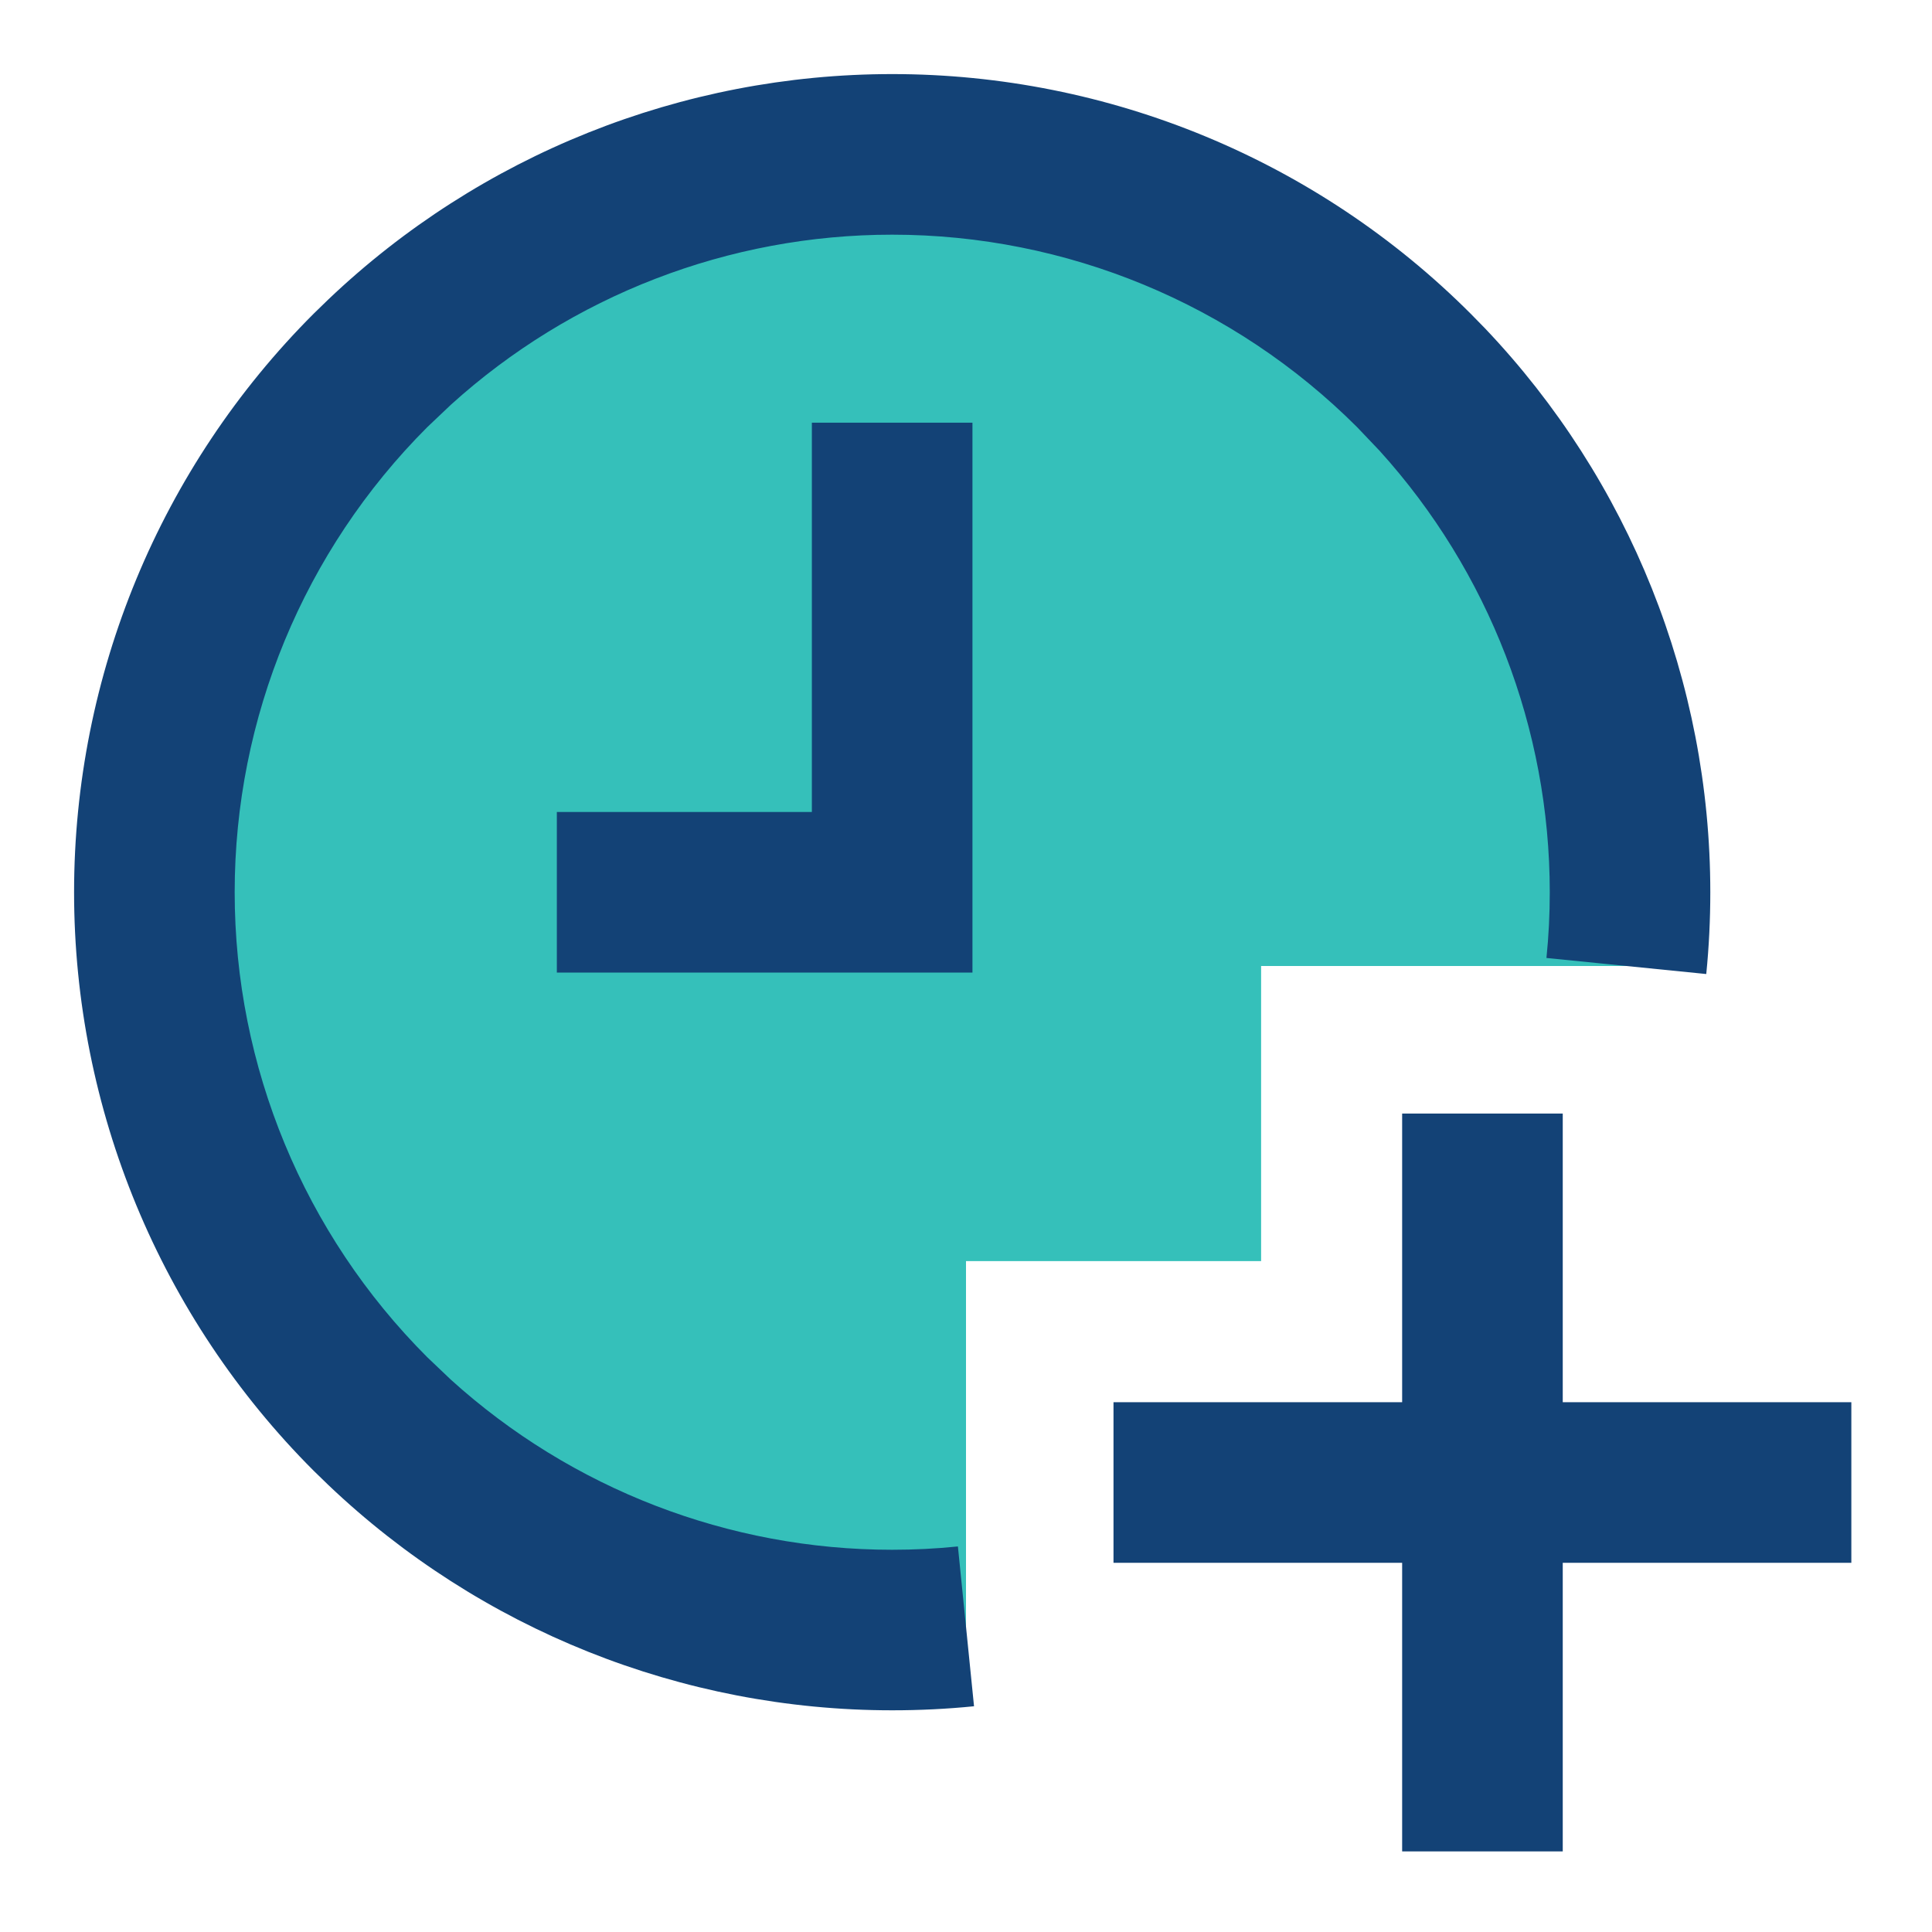 <svg width="32" height="32" viewBox="0 0 32 32" fill="none" xmlns="http://www.w3.org/2000/svg">
<path fill-rule="evenodd" clip-rule="evenodd" d="M16 26.938C15.598 26.978 15.19 26.999 14.777 26.999C8.028 26.999 2.557 21.527 2.557 14.778C2.557 8.029 8.028 2.557 14.777 2.557C21.527 2.557 26.998 8.029 26.998 14.778C26.998 15.19 26.978 15.598 26.938 16H20.888V20.888H16V26.938Z" fill="#35C0BA"/>
<path d="M16.107 7.001V16.109H9.223V13.449H13.447V7.001H16.107Z" fill="#134276"/>
<path d="M25.669 14.778C25.669 12.07 24.66 9.466 22.852 7.468L22.479 7.076C20.436 5.034 17.666 3.887 14.777 3.887C12.069 3.887 9.466 4.895 7.468 6.704L7.076 7.076C5.034 9.119 3.887 11.889 3.887 14.778C3.887 17.666 5.034 20.436 7.076 22.479L7.468 22.852C9.466 24.661 12.07 25.669 14.777 25.669C15.143 25.669 15.506 25.651 15.866 25.614L16.133 28.261C15.684 28.306 15.232 28.328 14.777 28.328C11.296 28.328 7.952 26.989 5.437 24.595L5.195 24.36C2.654 21.818 1.227 18.371 1.227 14.778C1.227 11.184 2.654 7.737 5.195 5.196L5.437 4.961C7.952 2.567 11.296 1.227 14.777 1.227C18.371 1.227 21.818 2.654 24.359 5.196L24.595 5.437C26.989 7.953 28.328 11.296 28.328 14.778C28.328 15.232 28.306 15.684 28.261 16.133L25.614 15.867C25.651 15.507 25.669 15.143 25.669 14.778Z" fill="#134276"/>
<path d="M25.884 18.444V23.225H30.664V25.885H25.884V30.665H23.224V25.885H18.443V23.225H23.224V18.444H25.884Z" fill="#134276"/>
</svg>
